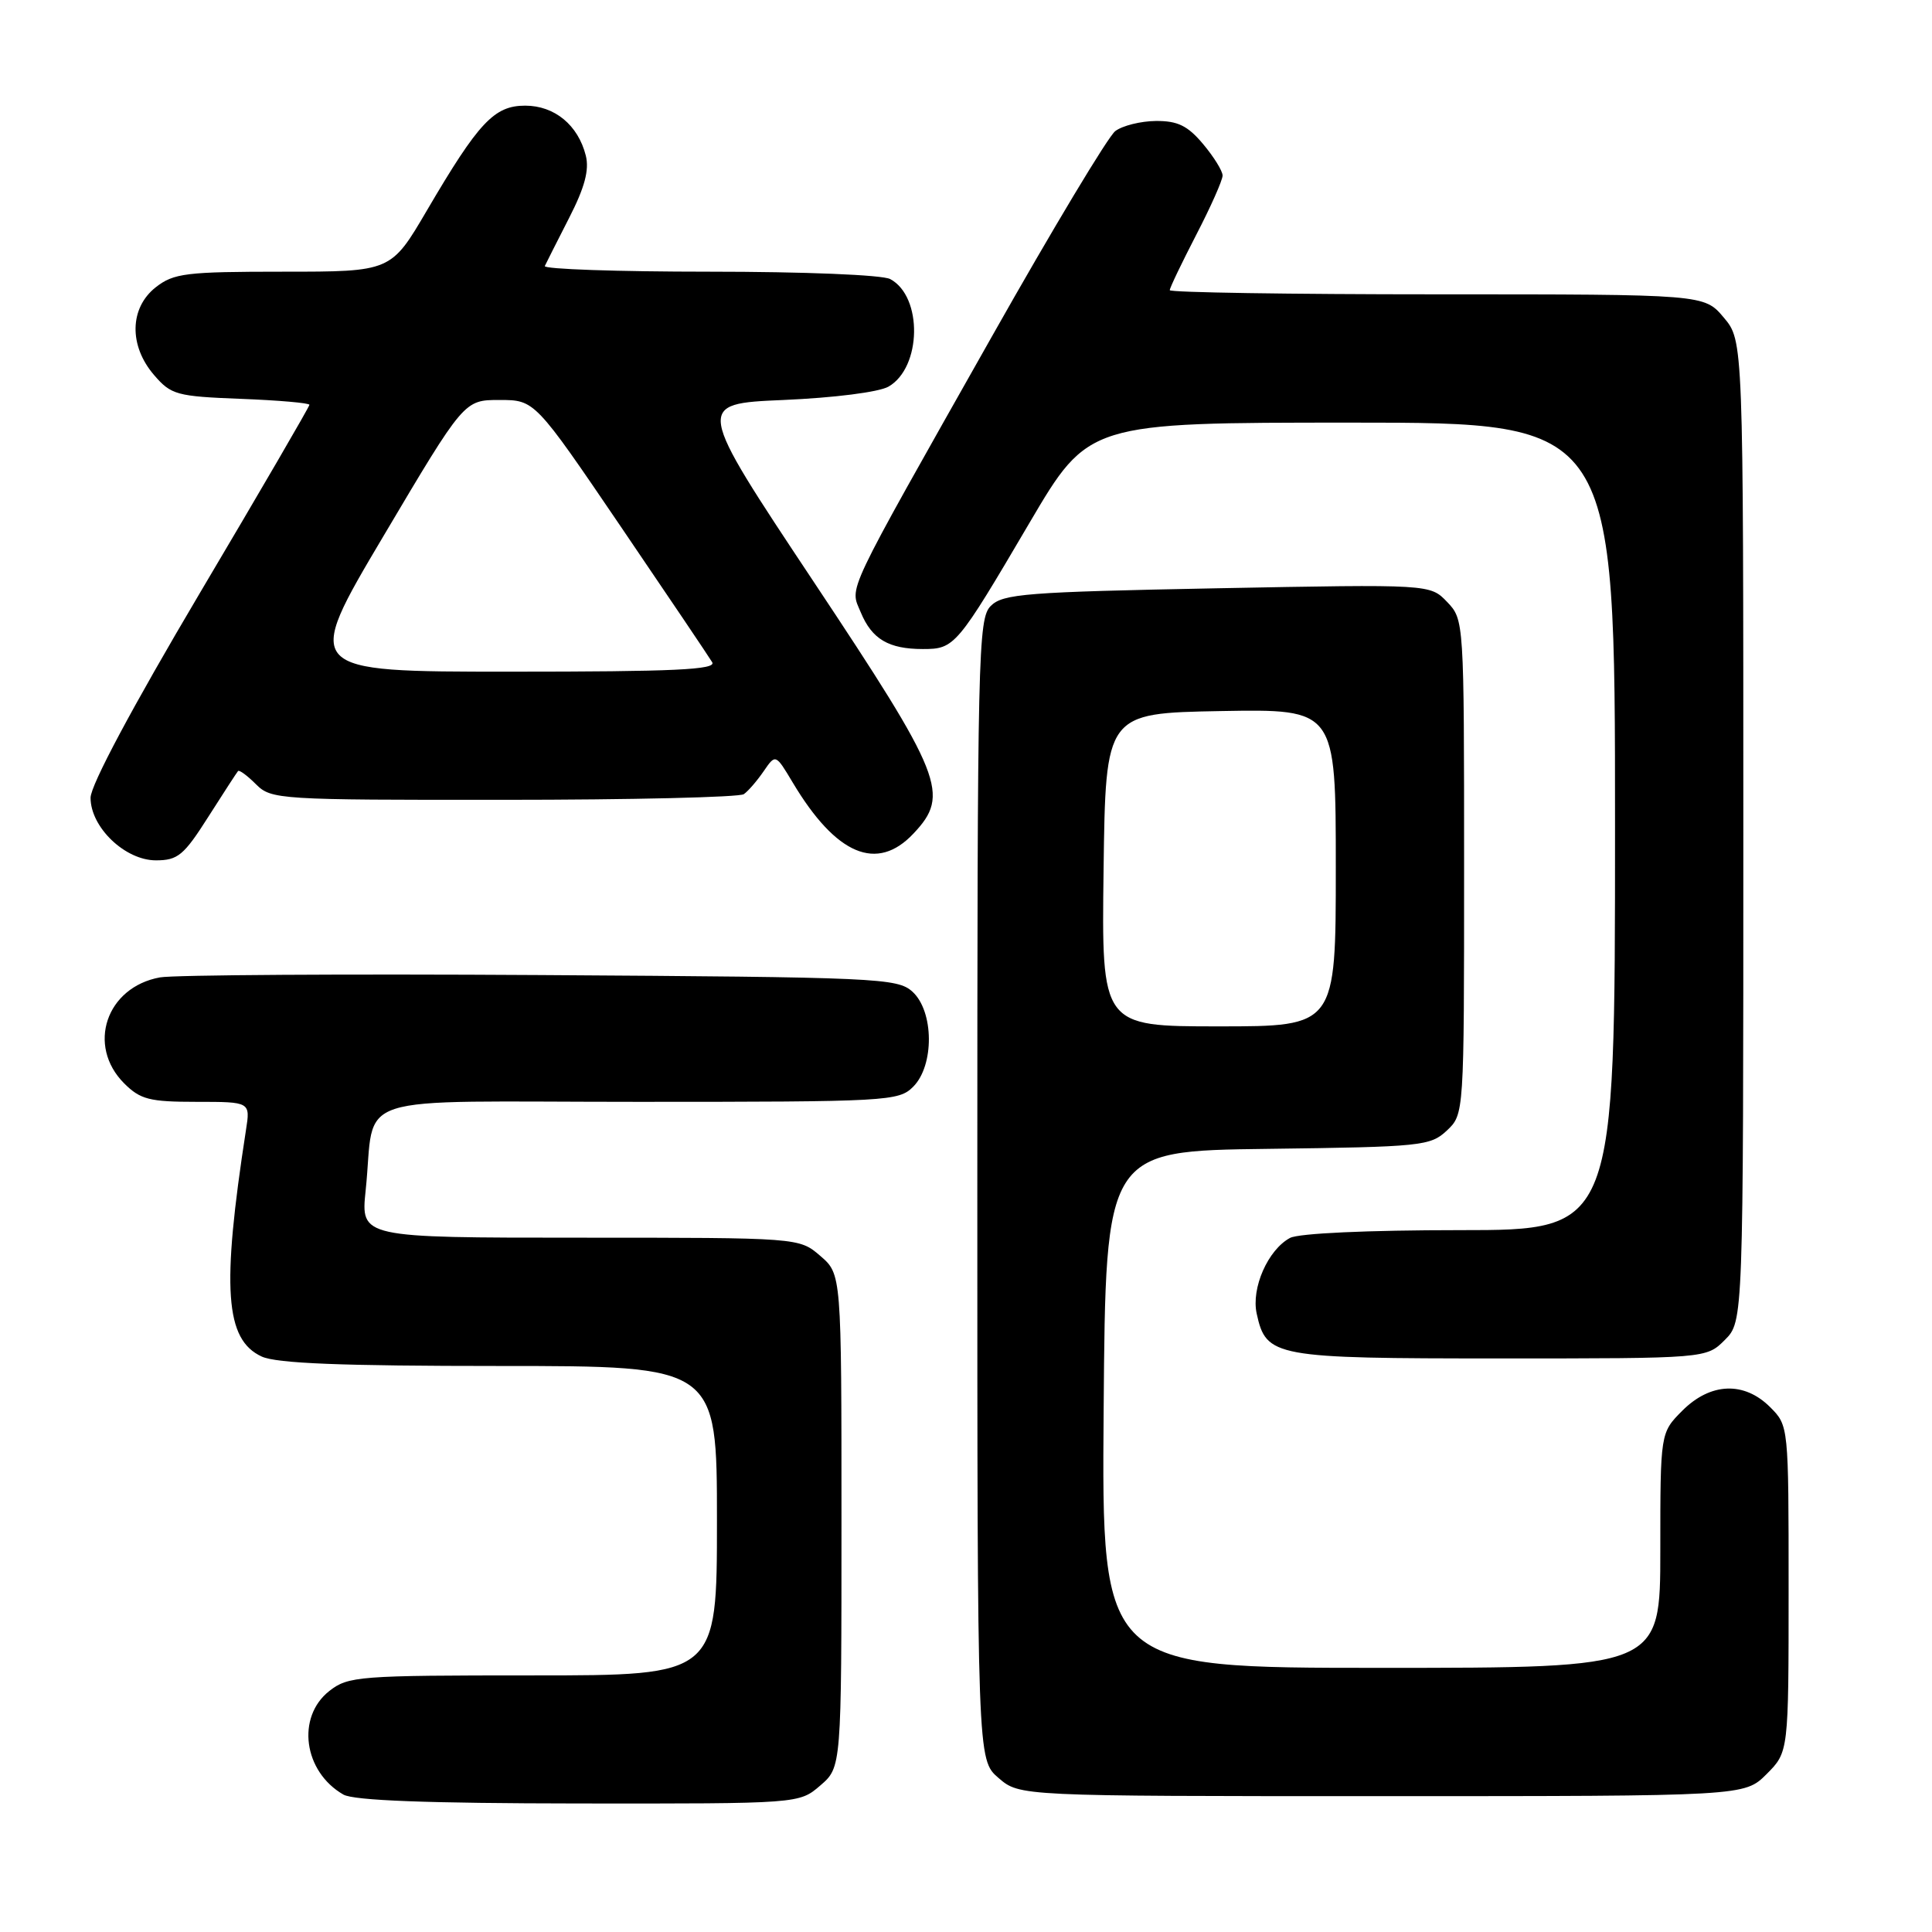<?xml version="1.0" encoding="UTF-8" standalone="no"?>
<!DOCTYPE svg PUBLIC "-//W3C//DTD SVG 1.1//EN" "http://www.w3.org/Graphics/SVG/1.1/DTD/svg11.dtd" >
<svg xmlns="http://www.w3.org/2000/svg" xmlns:xlink="http://www.w3.org/1999/xlink" version="1.1" viewBox="0 0 256 256">
 <g >
 <path fill="currentColor"
d=" M 108.69 236.59 C 111.50 234.17 111.50 234.17 111.50 201.50 C 111.50 168.83 111.50 168.83 108.69 166.41 C 105.89 164.00 105.89 164.00 76.85 164.00 C 47.80 164.00 47.80 164.00 48.45 157.75 C 49.83 144.56 45.41 146.00 84.58 146.00 C 117.67 146.00 119.08 145.92 121.00 144.00 C 123.82 141.18 123.76 134.00 120.90 131.40 C 118.90 129.60 116.38 129.48 71.65 129.20 C 45.72 129.04 23.01 129.18 21.19 129.51 C 14.07 130.81 11.46 138.55 16.45 143.55 C 18.60 145.69 19.80 146.00 26.04 146.00 C 33.18 146.00 33.18 146.00 32.59 149.75 C 29.34 170.74 29.82 177.51 34.68 179.75 C 36.66 180.66 45.27 181.00 66.20 181.00 C 95.00 181.00 95.00 181.00 95.00 201.50 C 95.00 222.00 95.00 222.00 70.63 222.00 C 47.50 222.00 46.14 222.10 43.63 224.07 C 39.24 227.53 40.22 234.76 45.50 237.79 C 46.88 238.58 56.62 238.95 76.69 238.97 C 105.89 239.00 105.89 239.00 108.69 236.59 Z  M 234.08 235.08 C 237.00 232.15 237.00 232.15 237.00 210.53 C 237.00 188.91 237.00 188.91 234.55 186.45 C 231.10 183.01 226.65 183.19 222.92 186.92 C 220.00 189.85 220.00 189.85 220.00 205.42 C 220.00 221.00 220.00 221.00 182.99 221.00 C 145.97 221.00 145.97 221.00 146.24 186.75 C 146.50 152.50 146.50 152.50 167.96 152.23 C 188.36 151.97 189.53 151.85 191.71 149.81 C 194.00 147.65 194.00 147.65 194.00 114.88 C 194.00 82.26 193.99 82.10 191.75 79.76 C 189.50 77.41 189.50 77.41 161.28 77.95 C 135.97 78.44 132.88 78.68 131.28 80.29 C 129.60 81.97 129.50 86.47 129.50 157.62 C 129.50 233.17 129.50 233.17 132.31 235.59 C 135.11 238.00 135.11 238.00 183.13 238.00 C 231.15 238.00 231.15 238.00 234.08 235.08 Z  M 228.55 177.55 C 231.00 175.09 231.00 175.09 231.00 110.12 C 231.00 45.15 231.00 45.15 228.41 42.08 C 225.82 39.00 225.82 39.00 190.41 39.00 C 170.93 39.00 155.00 38.75 155.00 38.45 C 155.00 38.14 156.58 34.85 158.50 31.13 C 160.43 27.41 162.00 23.87 162.00 23.26 C 162.00 22.65 160.83 20.77 159.41 19.08 C 157.37 16.65 156.04 16.01 153.16 16.03 C 151.15 16.05 148.73 16.65 147.78 17.37 C 146.84 18.08 139.48 30.33 131.43 44.59 C 111.61 79.69 112.60 77.61 114.06 81.15 C 115.53 84.69 117.75 86.00 122.28 86.00 C 126.50 86.00 126.76 85.70 136.43 69.25 C 144.23 56.00 144.23 56.00 179.11 56.00 C 214.00 56.00 214.00 56.00 214.00 109.50 C 214.00 163.00 214.00 163.00 193.43 163.00 C 181.24 163.00 172.09 163.42 170.94 164.03 C 168.01 165.60 165.77 170.68 166.52 174.07 C 167.78 179.82 168.78 180.00 198.77 180.00 C 226.09 180.00 226.09 180.00 228.55 177.55 Z  M 27.59 108.25 C 29.60 105.09 31.38 102.35 31.54 102.17 C 31.70 101.98 32.77 102.77 33.92 103.92 C 35.94 105.94 36.91 106.00 66.75 105.98 C 83.66 105.98 97.98 105.64 98.56 105.23 C 99.14 104.83 100.32 103.46 101.19 102.19 C 102.77 99.89 102.77 99.89 105.04 103.69 C 110.79 113.31 116.21 115.60 121.05 110.44 C 125.92 105.27 124.97 102.89 107.76 77.00 C 92.14 53.50 92.14 53.50 103.82 53.00 C 110.52 52.71 116.45 51.96 117.73 51.23 C 122.13 48.71 122.29 39.30 117.96 36.98 C 116.93 36.42 106.52 36.00 93.98 36.00 C 81.80 36.00 71.99 35.66 72.19 35.25 C 72.38 34.84 73.83 31.97 75.41 28.88 C 77.48 24.84 78.10 22.52 77.62 20.61 C 76.60 16.57 73.48 14.00 69.59 14.00 C 65.48 14.00 63.42 16.20 56.57 27.88 C 51.81 36.00 51.81 36.00 37.54 36.00 C 24.62 36.00 23.02 36.20 20.63 38.07 C 17.16 40.81 17.06 45.80 20.41 49.69 C 22.67 52.32 23.40 52.52 31.91 52.85 C 36.91 53.04 41.00 53.40 41.00 53.64 C 41.00 53.88 34.48 65.09 26.50 78.55 C 17.53 93.70 12.00 104.05 12.00 105.71 C 12.00 109.62 16.57 114.00 20.66 114.00 C 23.56 114.00 24.36 113.34 27.59 108.25 Z  M 146.23 115.25 C 146.50 94.50 146.50 94.50 161.75 94.22 C 177.00 93.95 177.00 93.95 177.00 114.97 C 177.00 136.00 177.00 136.00 161.48 136.00 C 145.96 136.00 145.96 136.00 146.23 115.25 Z  M 50.83 71.00 C 61.50 53.00 61.50 53.00 66.18 53.00 C 70.86 53.00 70.86 53.00 82.24 69.75 C 88.50 78.96 93.96 87.06 94.37 87.75 C 94.96 88.74 89.35 89.00 67.63 89.00 C 40.15 89.00 40.15 89.00 50.83 71.00 Z "/>
</g>
</svg>